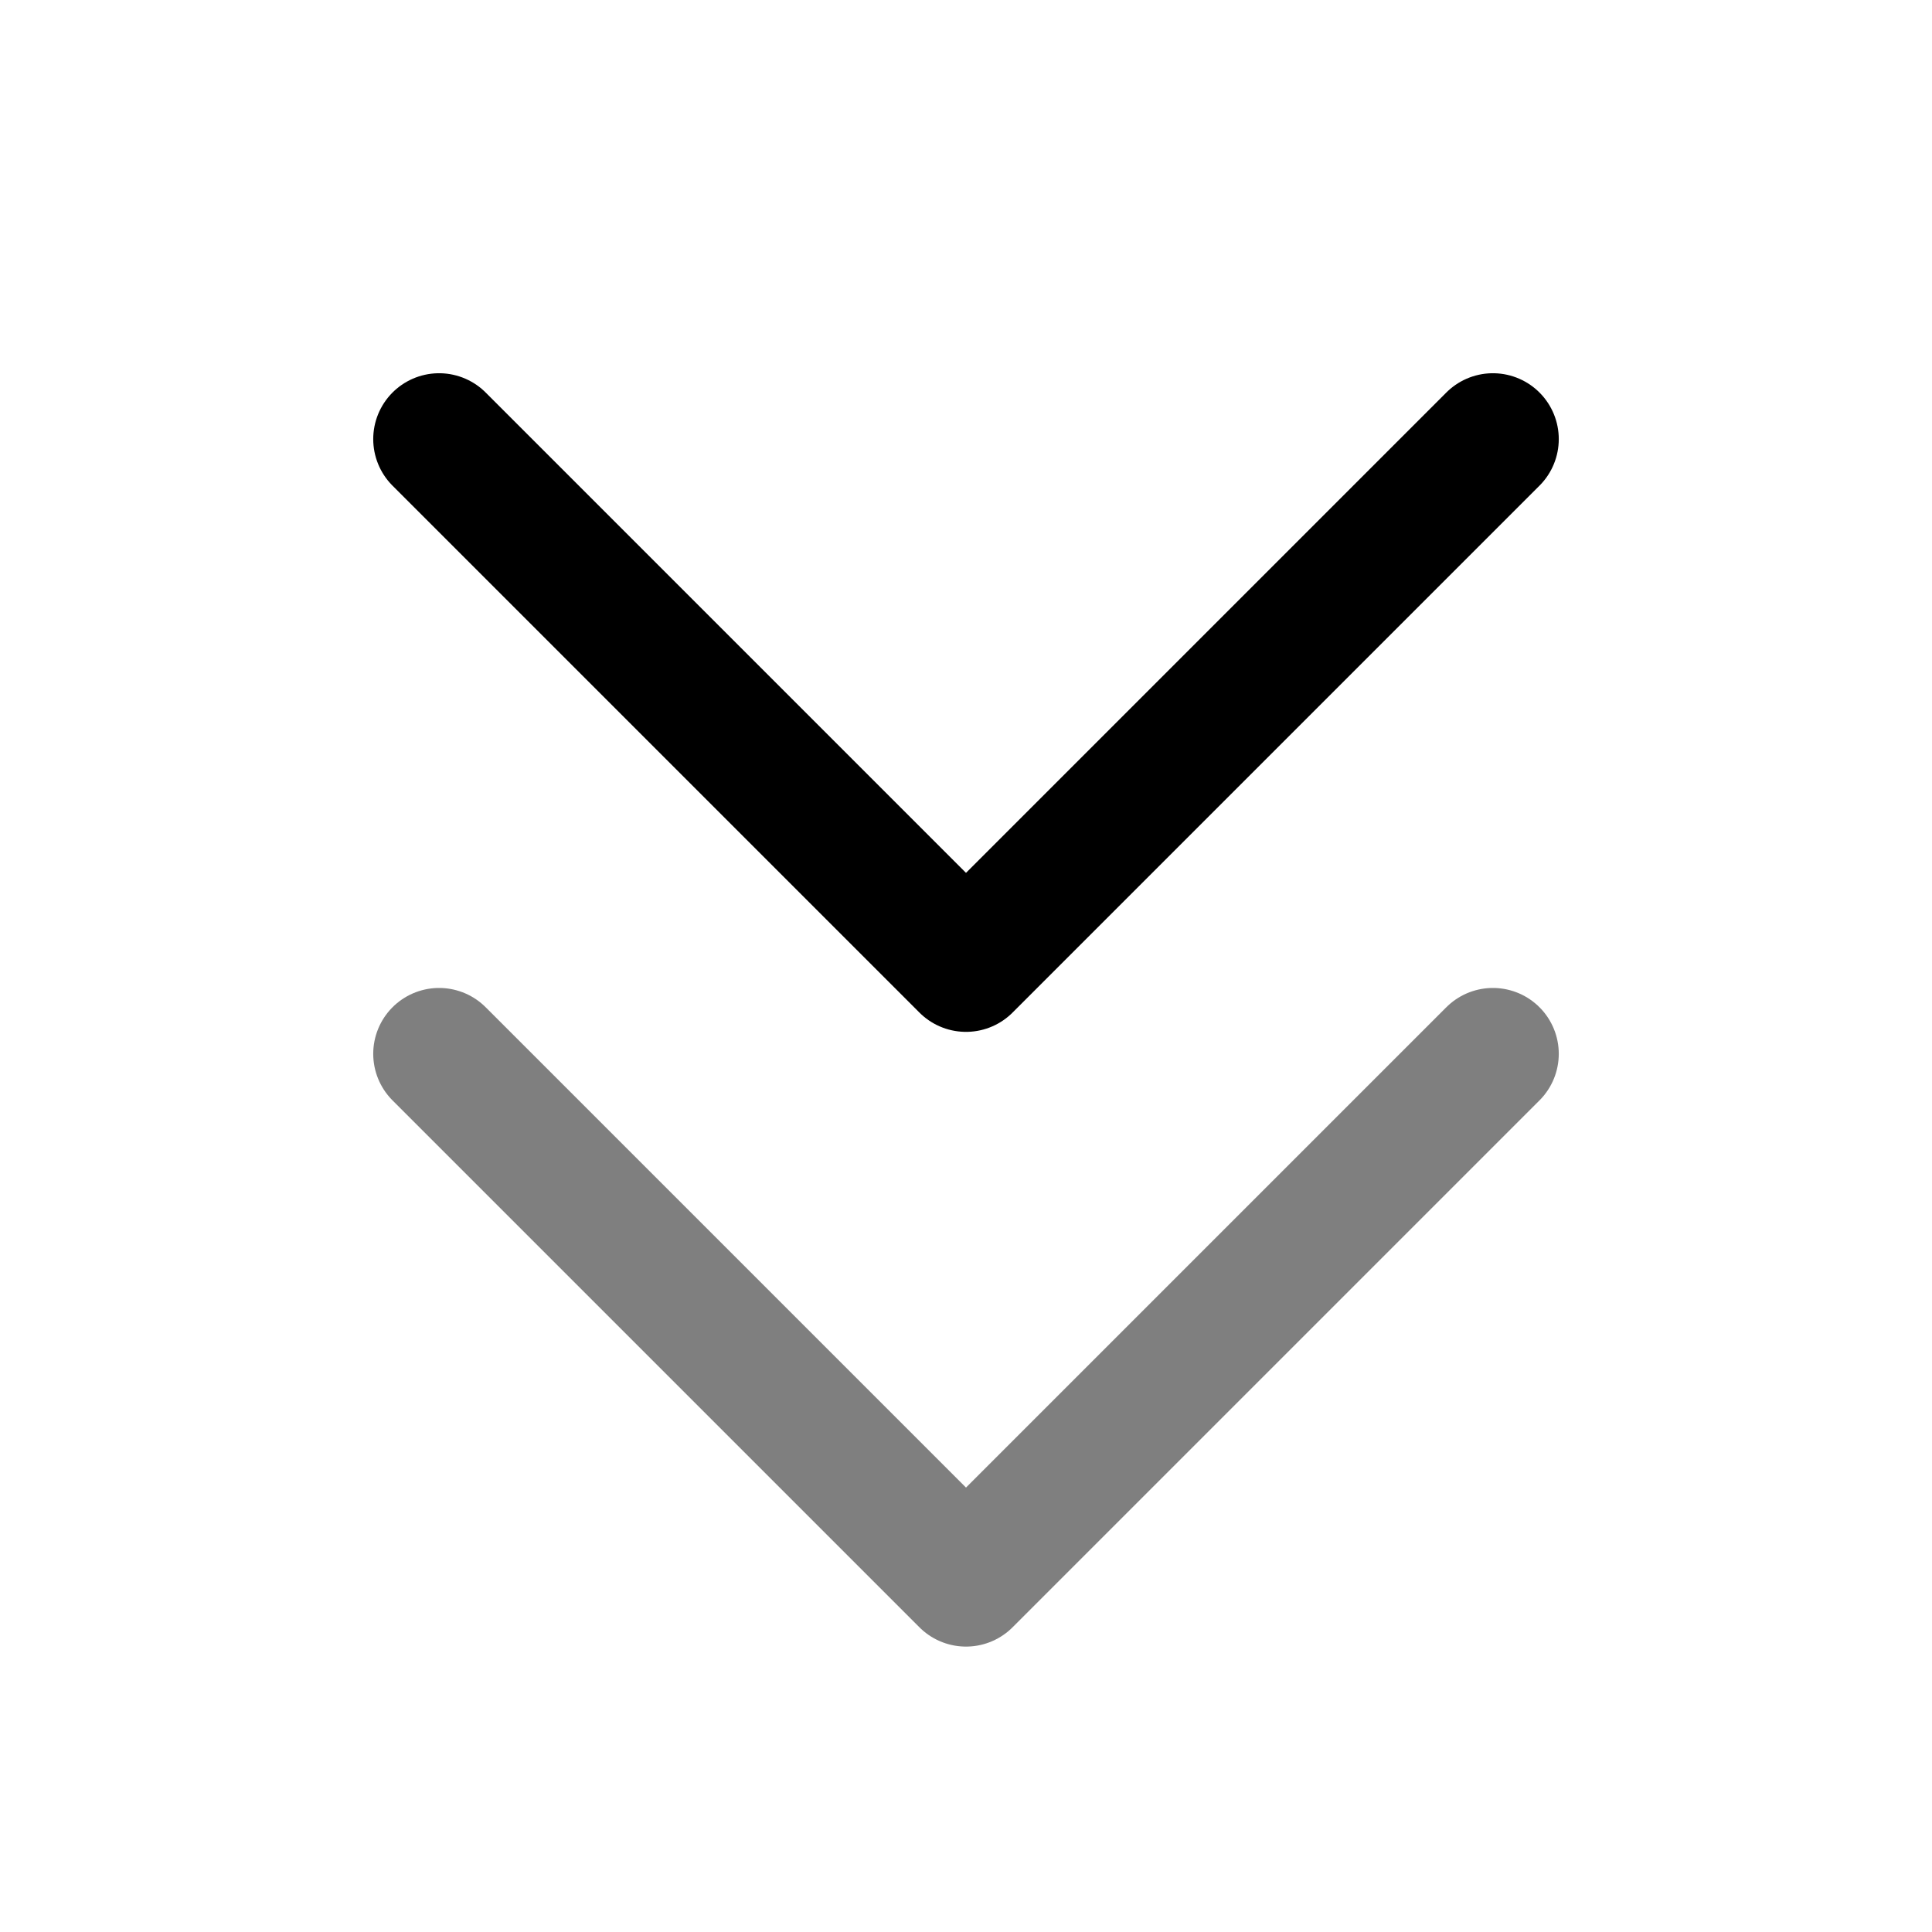 <svg xmlns="http://www.w3.org/2000/svg" width="18" height="18" viewBox="0 0 18 22">
  <path d="M3,5 L9,11 L15,5" fill="none" stroke="currentColor" stroke-width="1.5" stroke-linecap="round" stroke-linejoin="round" />
  <path d="M3,12 L9,18 L15,12" fill="none" stroke="currentColor" stroke-width="1.5" stroke-linecap="round" stroke-linejoin="round" opacity="0.5" />
</svg> 